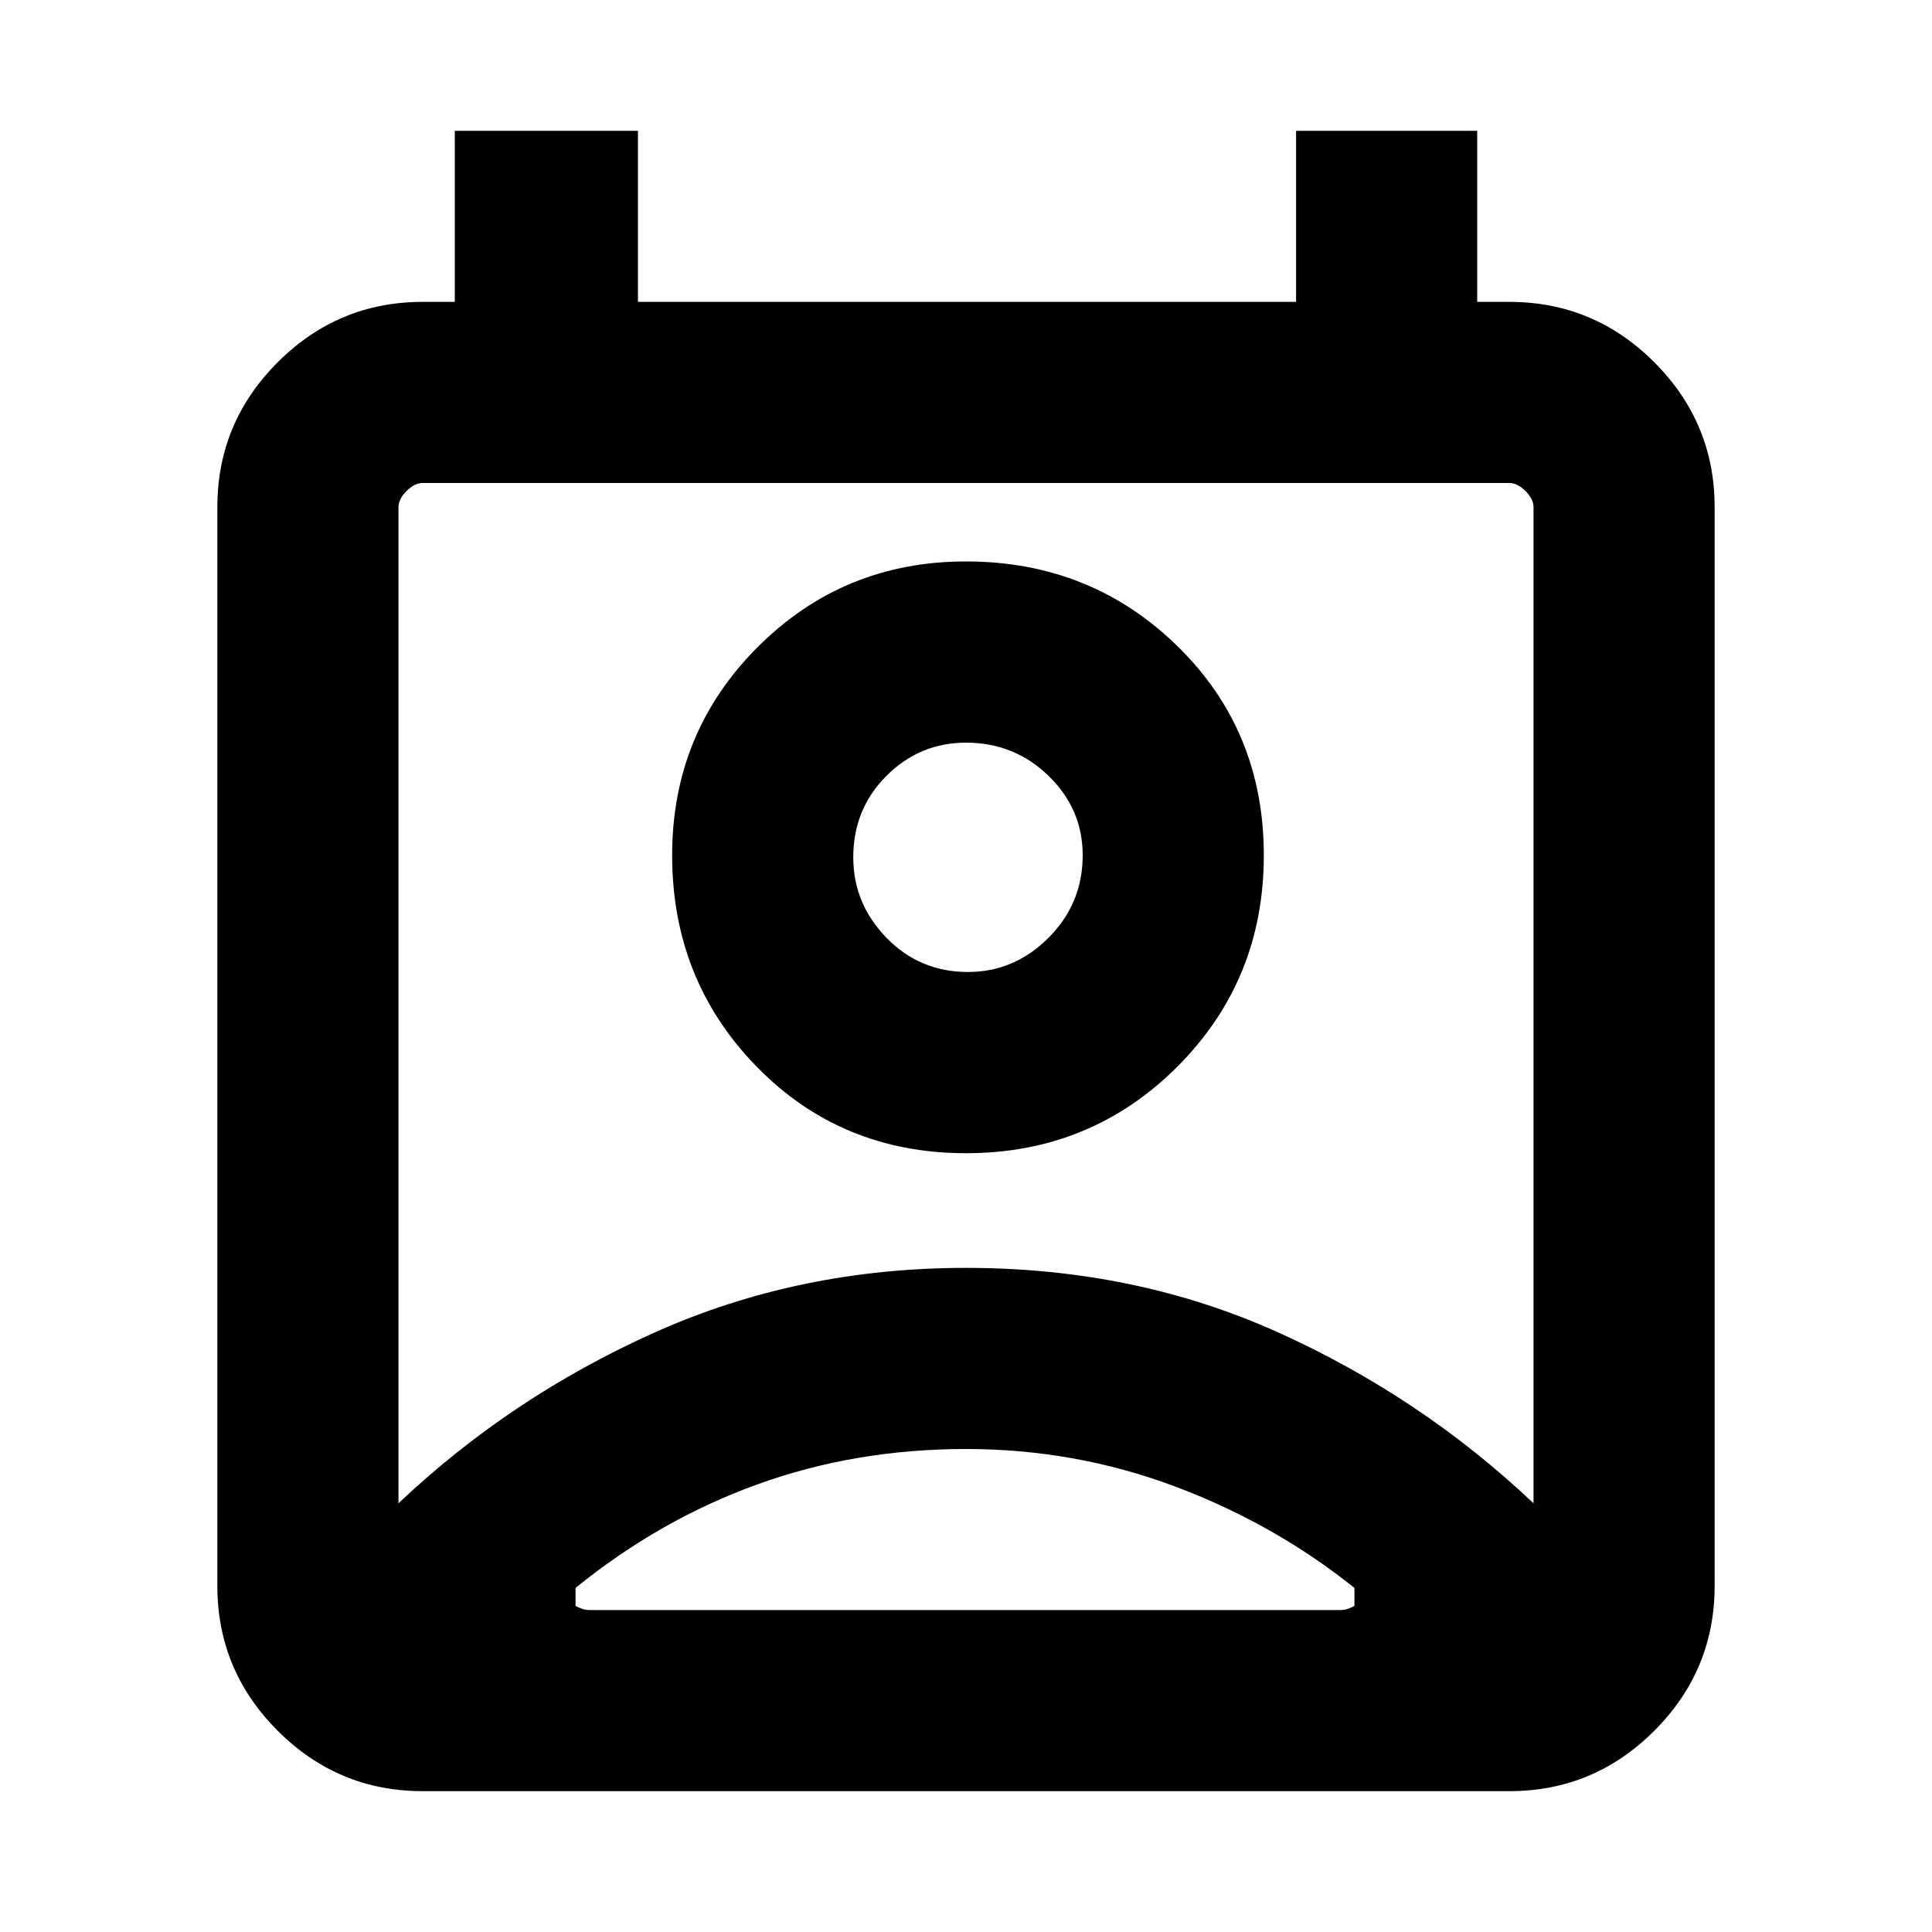 <svg xmlns="http://www.w3.org/2000/svg" height="20" width="20"><path d="M10 15q-1.146 0-2.156.365-1.011.364-1.886 1.073v.187q.042.021.073.031.031.011.073.011h7.771q.042 0 .073-.011.031-.01.073-.031v-.187q-.833-.667-1.865-1.053Q11.125 15 10 15Zm-5.875.562q1.167-1.104 2.656-1.77 1.49-.667 3.219-.667 1.75 0 3.229.667 1.479.666 2.646 1.77V5.25q0-.083-.083-.167Q15.708 5 15.625 5H4.375q-.083 0-.167.083-.083.084-.083.167ZM10 11.938q-1.292 0-2.167-.896-.875-.896-.875-2.188 0-1.271.886-2.156.885-.886 2.156-.886 1.292 0 2.188.876.895.874.895 2.166 0 1.292-.895 2.188-.896.896-2.188.896Zm.021-1.876q.479 0 .833-.354t.354-.854q0-.479-.354-.823-.354-.343-.854-.343-.479 0-.823.343-.344.344-.344.844 0 .479.344.833t.844.354Zm-5.646 8.48q-.875 0-1.5-.625t-.625-1.5V5.25q0-.875.625-1.5t1.5-.625h.333V1.354h1.896v1.771h6.813V1.354h1.875v1.771h.333q.875 0 1.5.625t.625 1.5v11.167q0 .875-.625 1.5t-1.5.625ZM10 8.854Zm0 7.813h4.021-8.063H10Z"/></svg>